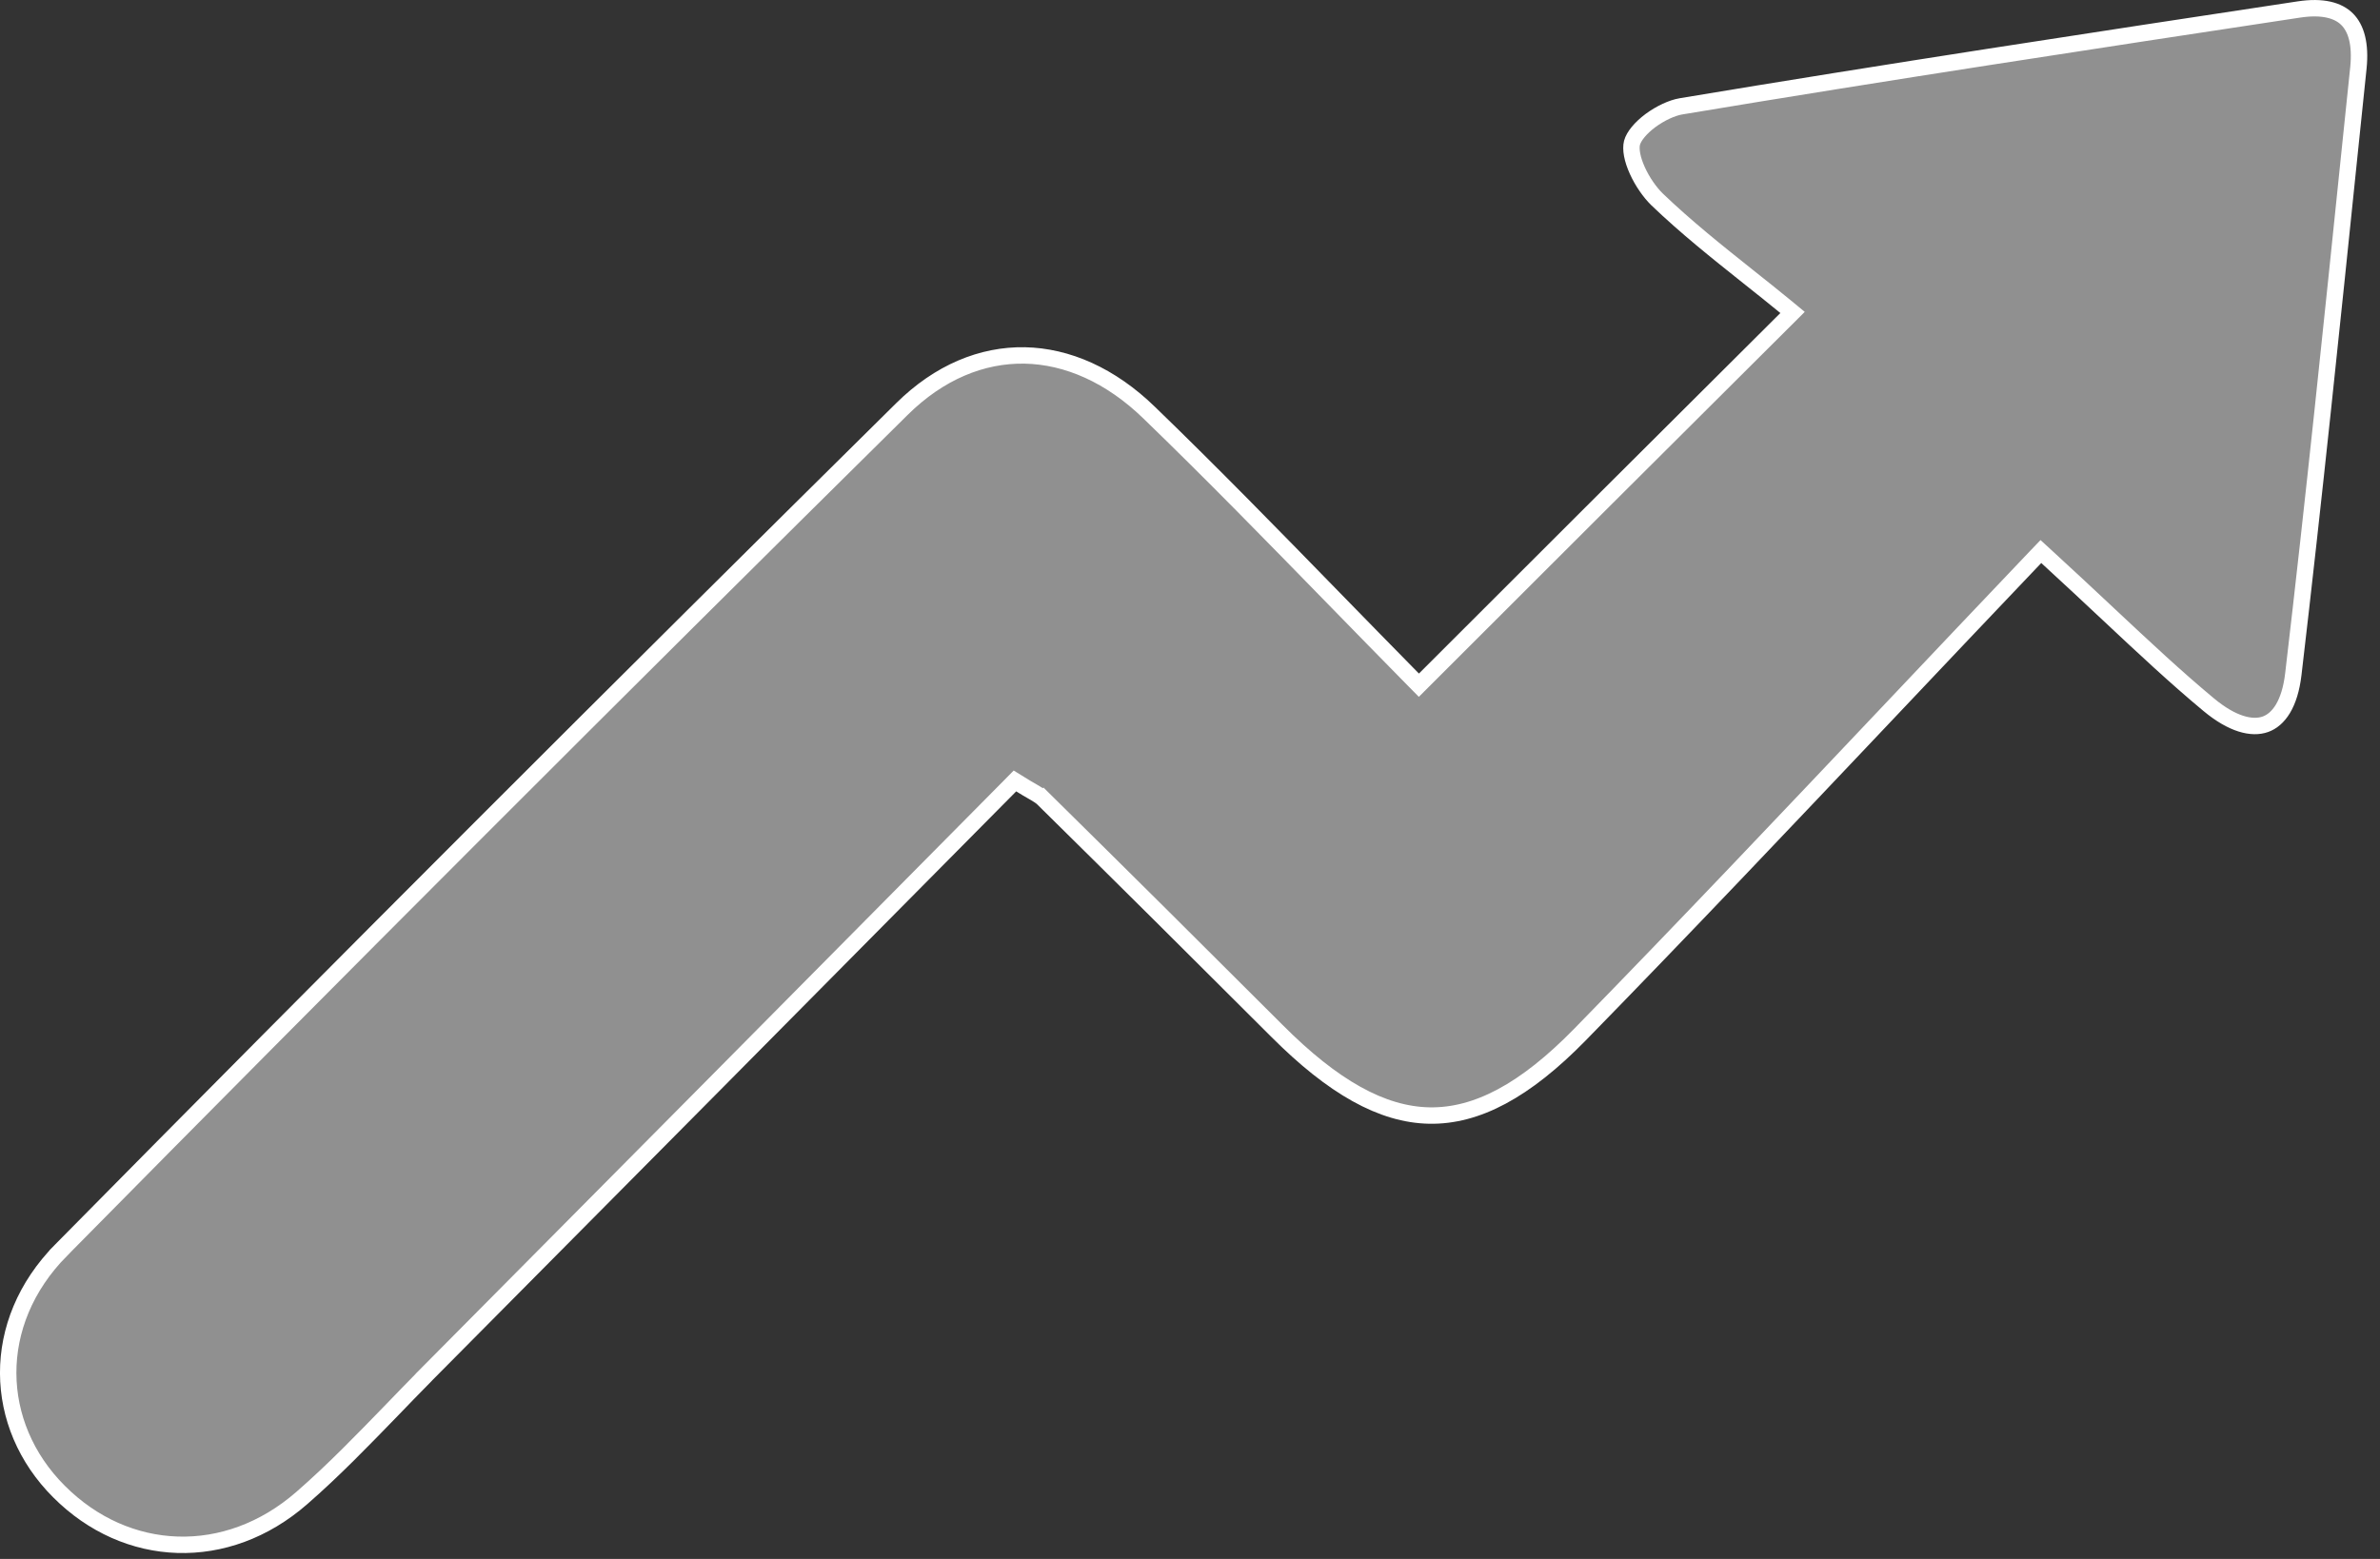 <svg width="29" height="19" viewBox="0 0 29 19" fill="red" xmlns="http://www.w3.org/2000/svg">
<rect x="0" y="0" width="29" height="19" fill="#333333" stroke="none"/>
<path d="M17.218 8.279L17.289 8.351L17.36 8.28C18.882 6.758 20.294 5.349 21.764 3.886L21.842 3.808L21.756 3.737C21.606 3.614 21.453 3.492 21.299 3.37C20.921 3.069 20.541 2.766 20.191 2.43C20.103 2.344 20.012 2.214 19.951 2.079C19.888 1.941 19.866 1.818 19.886 1.74C19.907 1.662 19.988 1.561 20.111 1.469C20.232 1.38 20.372 1.315 20.482 1.296L20.483 1.296C22.988 0.878 25.496 0.497 28.009 0.116L28.009 0.116C28.304 0.071 28.491 0.126 28.6 0.235C28.71 0.345 28.766 0.537 28.737 0.825C28.703 1.149 28.67 1.474 28.636 1.798C28.415 3.94 28.195 6.08 27.944 8.216L27.944 8.216C27.901 8.584 27.763 8.77 27.604 8.827C27.441 8.885 27.202 8.83 26.911 8.587C26.513 8.256 26.135 7.902 25.692 7.487C25.463 7.272 25.216 7.041 24.94 6.788L24.868 6.722L24.8 6.793C24.207 7.415 23.619 8.037 23.033 8.656C21.773 9.987 20.522 11.309 19.251 12.61C18.582 13.294 17.994 13.606 17.418 13.596C16.841 13.586 16.244 13.251 15.558 12.563L15.558 12.563C14.614 11.619 13.667 10.678 12.716 9.74L12.646 9.811L12.717 9.74C12.685 9.708 12.647 9.686 12.607 9.662C12.598 9.657 12.59 9.652 12.581 9.647C12.543 9.625 12.496 9.599 12.435 9.56L12.367 9.518L12.311 9.575C9.943 11.967 7.554 14.378 5.164 16.785L5.164 16.786C5.035 16.917 4.907 17.049 4.78 17.181C4.42 17.552 4.064 17.921 3.678 18.257L3.678 18.257C2.764 19.056 1.542 19.005 0.718 18.178L0.718 18.178C-0.092 17.369 -0.129 16.122 0.743 15.238L0.672 15.168L0.743 15.238C4.135 11.8 7.551 8.384 10.988 4.987L10.988 4.987C11.445 4.534 11.967 4.323 12.486 4.332C13.005 4.342 13.534 4.574 14.003 5.03L14.004 5.031C14.765 5.767 15.504 6.525 16.246 7.286C16.569 7.617 16.892 7.948 17.218 8.279Z" fill="#909090" stroke="white" stroke-width="0.2"/>
</svg>

